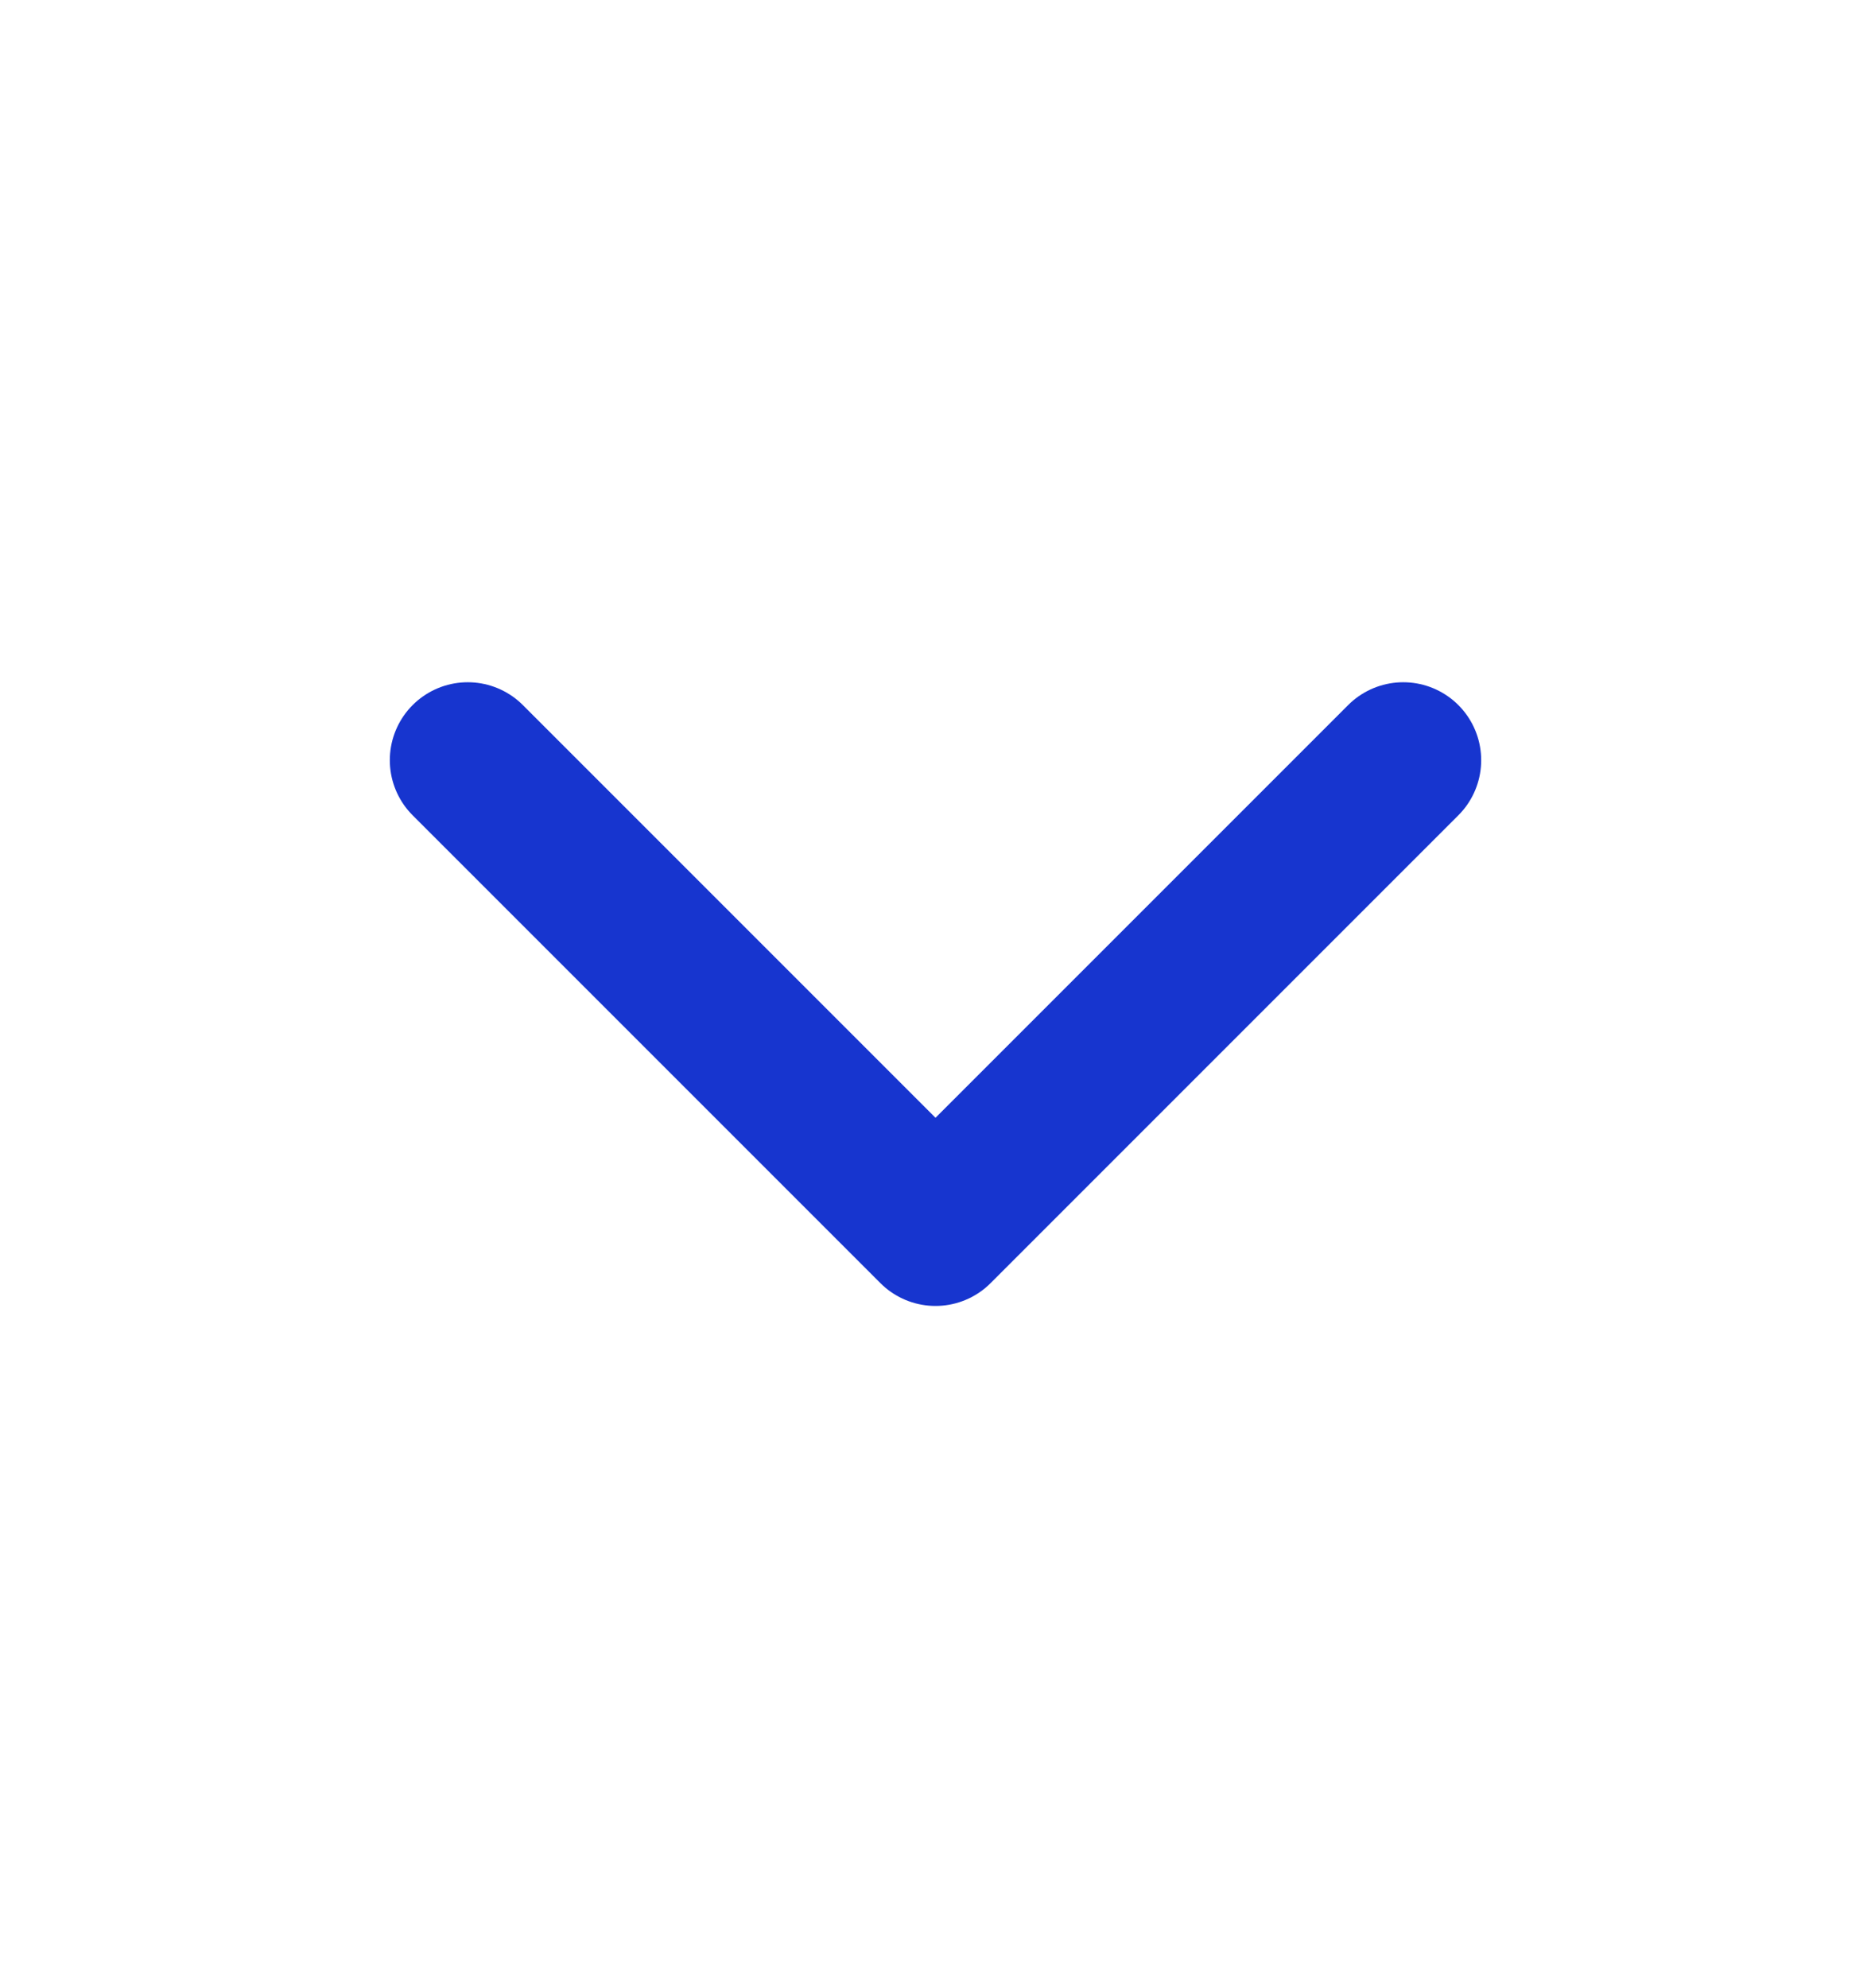 <svg width="16" height="17" viewBox="0 0 16 17" fill="none" xmlns="http://www.w3.org/2000/svg">
<path d="M4 6.5L8 10.5L12 6.5" stroke="#1735CF" stroke-width="1.333" stroke-linecap="round" stroke-linejoin="round"/>
</svg>

